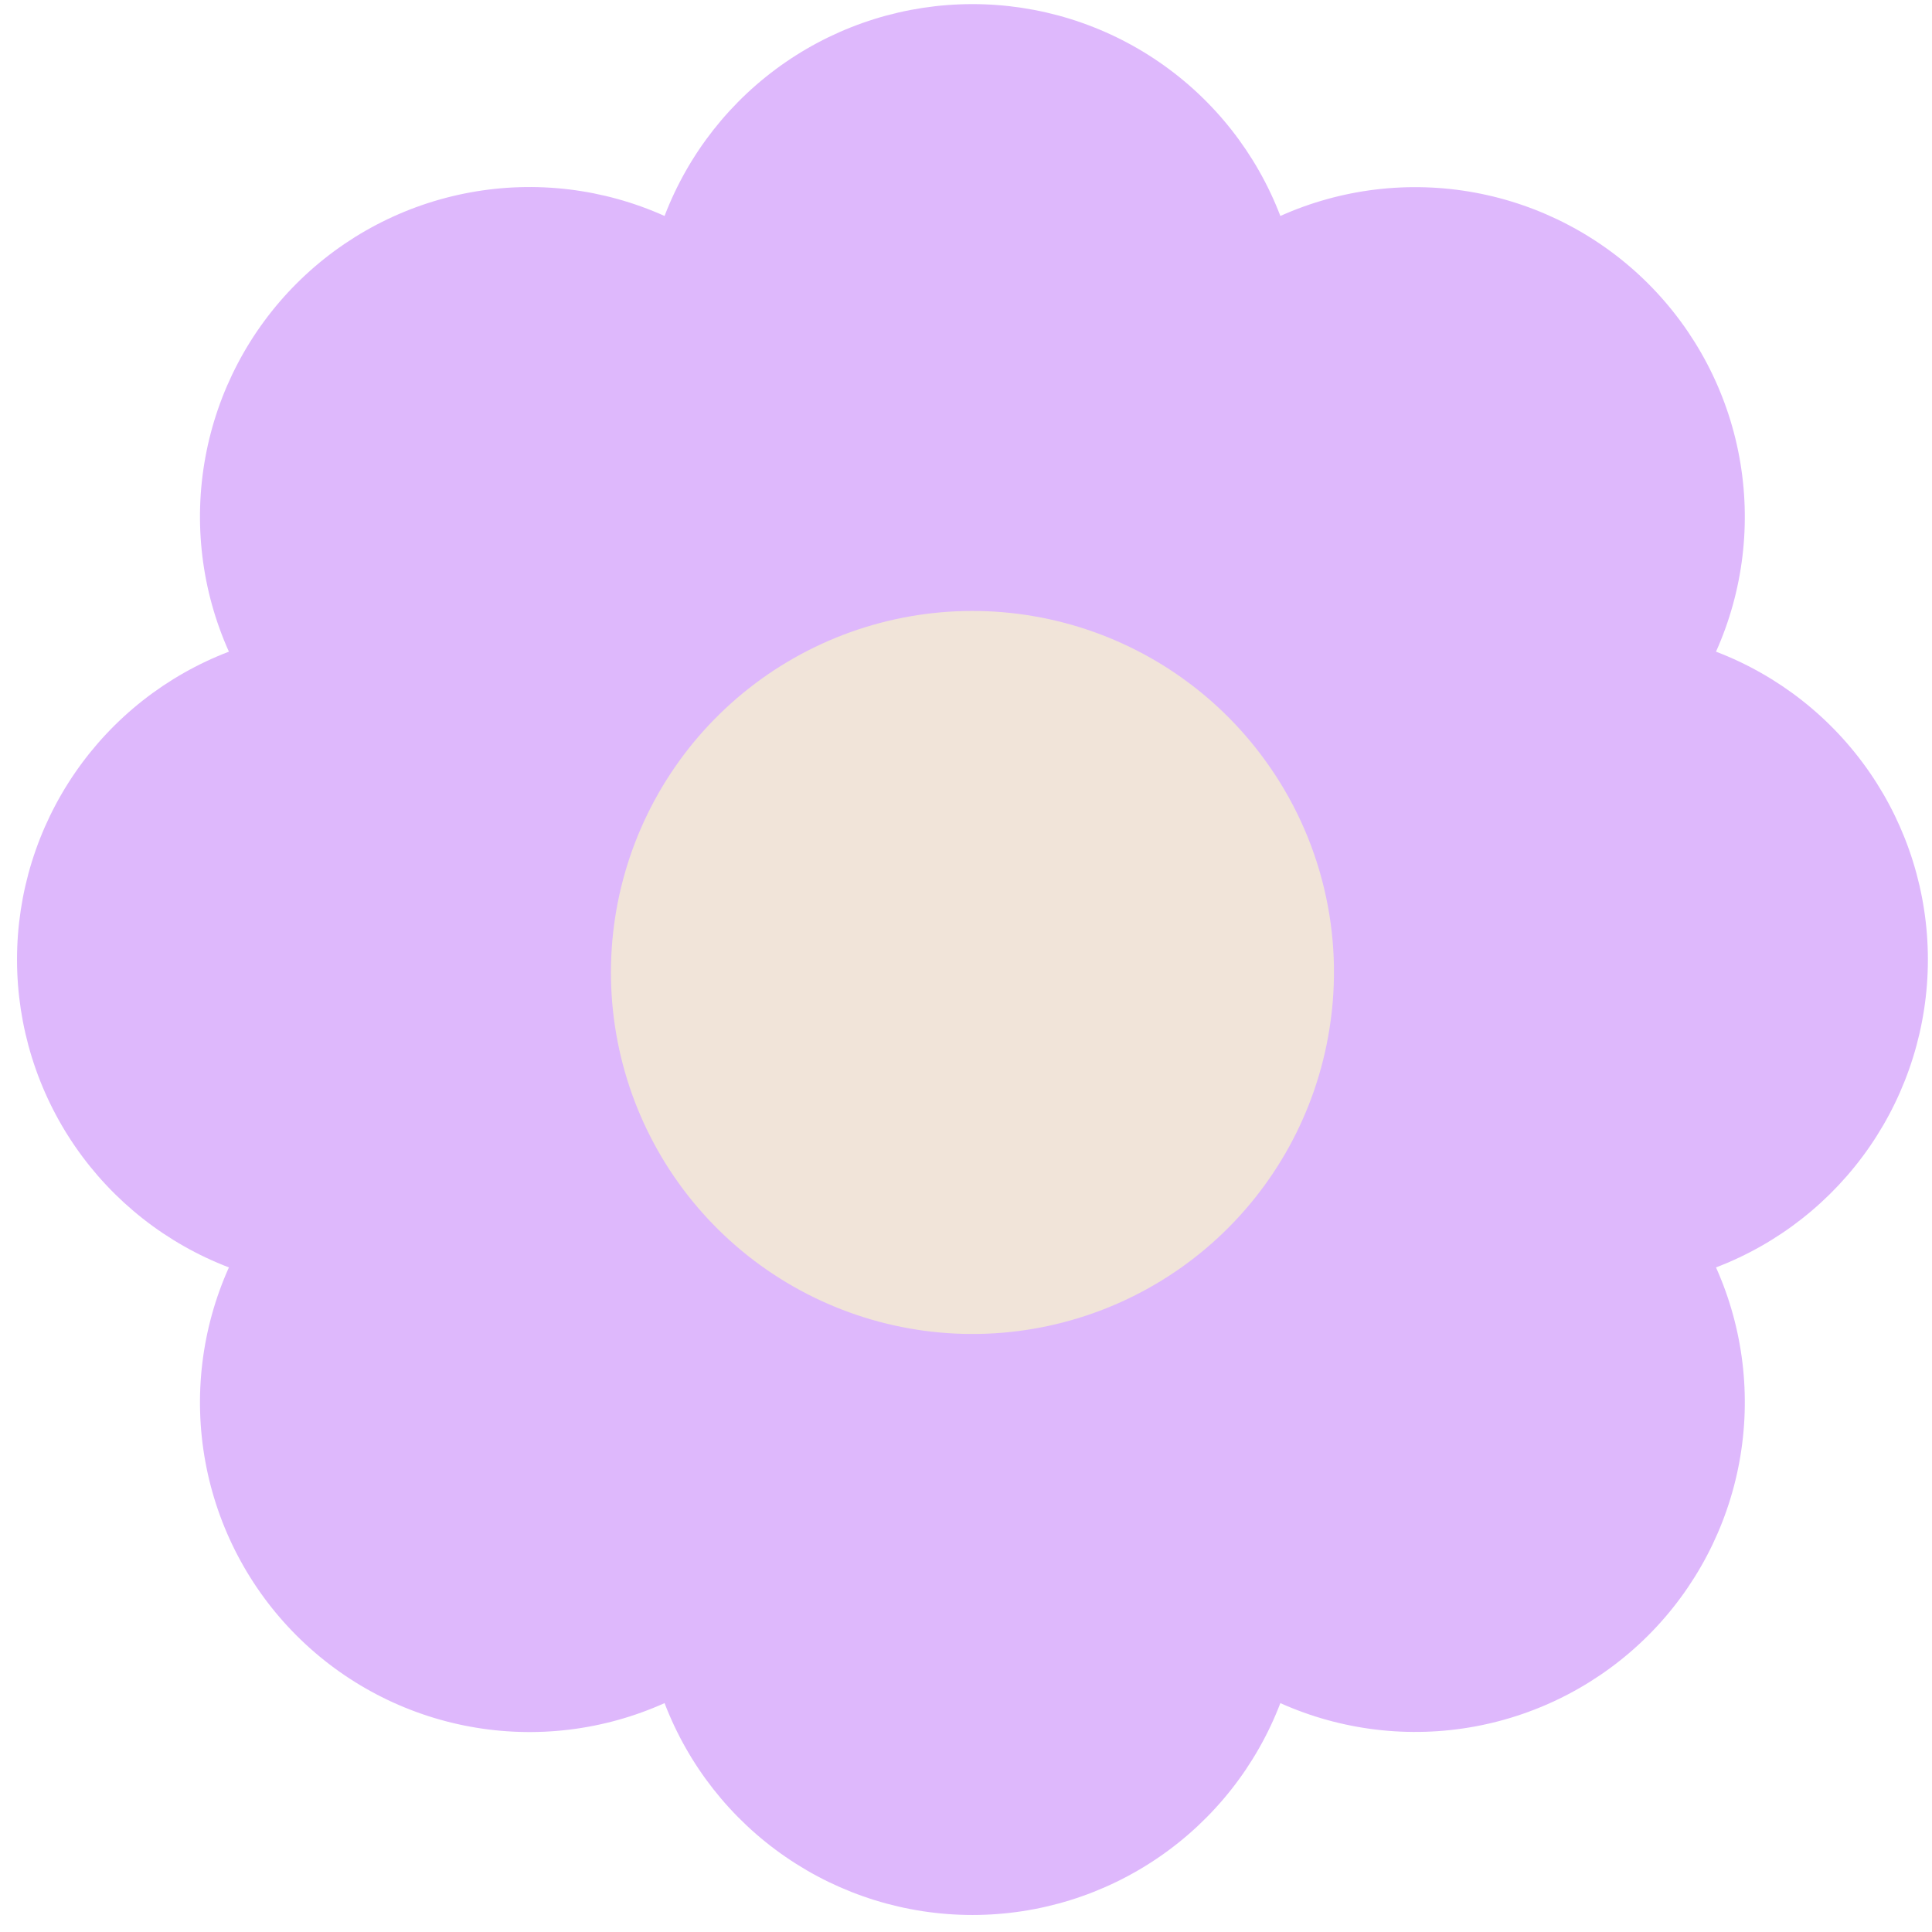 <svg width="79" height="79" viewBox="0 0 79 79" fill="none" xmlns="http://www.w3.org/2000/svg">
<path d="M70.168 51.825C71.285 54.319 71.618 57.092 71.123 59.779C70.629 62.466 69.329 64.939 67.398 66.871C65.466 68.802 62.993 70.102 60.307 70.597C57.62 71.091 54.847 70.758 52.354 69.641C51.379 72.19 49.653 74.383 47.405 75.929C45.157 77.476 42.493 78.304 39.764 78.304C37.035 78.304 34.371 77.476 32.123 75.929C29.875 74.383 28.149 72.19 27.174 69.641C24.681 70.761 21.907 71.096 19.219 70.602C16.531 70.108 14.057 68.809 12.124 66.876C10.192 64.944 8.893 62.469 8.399 59.781C7.905 57.093 8.24 54.319 9.36 51.825C6.811 50.851 4.618 49.126 3.071 46.878C1.524 44.63 0.696 41.965 0.696 39.236C0.696 36.507 1.524 33.842 3.071 31.594C4.618 29.346 6.811 27.621 9.36 26.647C8.24 24.154 7.905 21.379 8.399 18.691C8.893 16.003 10.192 13.528 12.124 11.596C14.057 9.663 16.531 8.364 19.219 7.87C21.907 7.376 24.681 7.711 27.174 8.831C28.149 6.282 29.875 4.089 32.123 2.543C34.371 0.996 37.035 0.168 39.764 0.168C42.493 0.168 45.157 0.996 47.405 2.543C49.653 4.089 51.379 6.282 52.354 8.831C54.847 7.714 57.62 7.381 60.307 7.875C62.993 8.37 65.466 9.669 67.398 11.601C69.329 13.533 70.629 16.006 71.123 18.693C71.618 21.38 71.285 24.154 70.168 26.647C72.717 27.621 74.91 29.346 76.457 31.594C78.004 33.842 78.832 36.507 78.832 39.236C78.832 41.965 78.004 44.63 76.457 46.878C74.91 49.126 72.717 50.851 70.168 51.825Z" fill="#DEB8FC"/>
<path d="M54.359 42.089C53.821 45.467 52.129 48.553 49.571 50.823C47.013 53.092 43.747 54.404 40.33 54.536C36.912 54.667 33.556 53.609 30.831 51.543C28.106 49.476 26.182 46.528 25.387 43.202C24.591 39.876 24.974 36.377 26.469 33.301C27.964 30.225 30.479 27.763 33.586 26.334C36.693 24.905 40.199 24.597 43.507 25.464C46.815 26.33 49.721 28.317 51.728 31.086C52.871 32.656 53.692 34.436 54.143 36.325C54.595 38.213 54.668 40.172 54.359 42.089Z" fill="#F1E4D9"/>
</svg>

